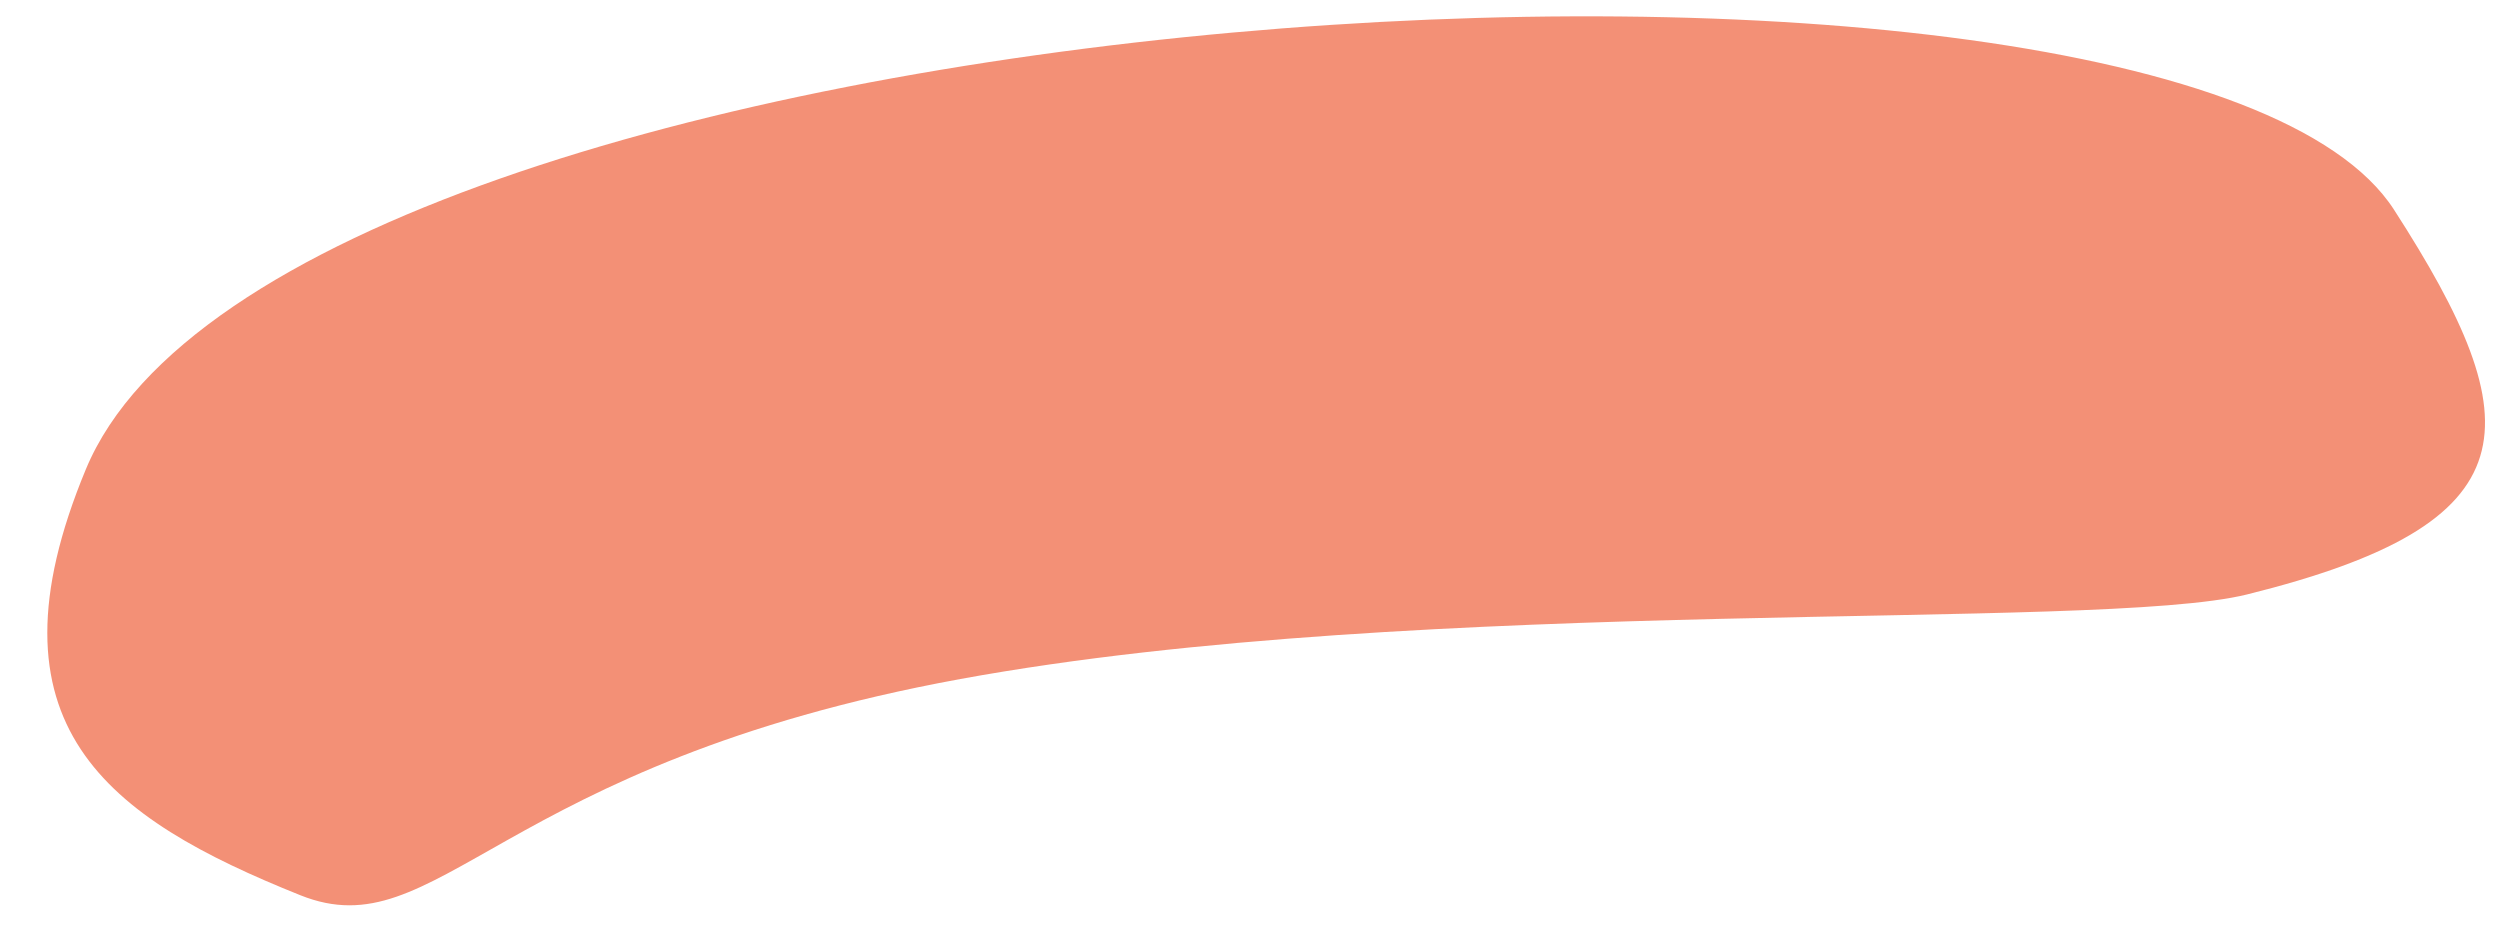 <svg
  width="43"
  height="16"
  viewBox="0 0 43 16"
  fill="none"
  xmlns="http://www.w3.org/2000/svg"
>
<path
    d="M5.166 15.398C1.841 14.065 -0.353 12.476 1.477 8.071C4.907 -0.182 37.419 -2.218 41.177 3.607C43.572 7.321 43.576 9.001 38.651 10.224C36.058 10.868 24.511 10.215 16.519 11.679C8.528 13.143 7.539 16.349 5.166 15.398Z"
    fill="#f39076"
  />
</svg>
